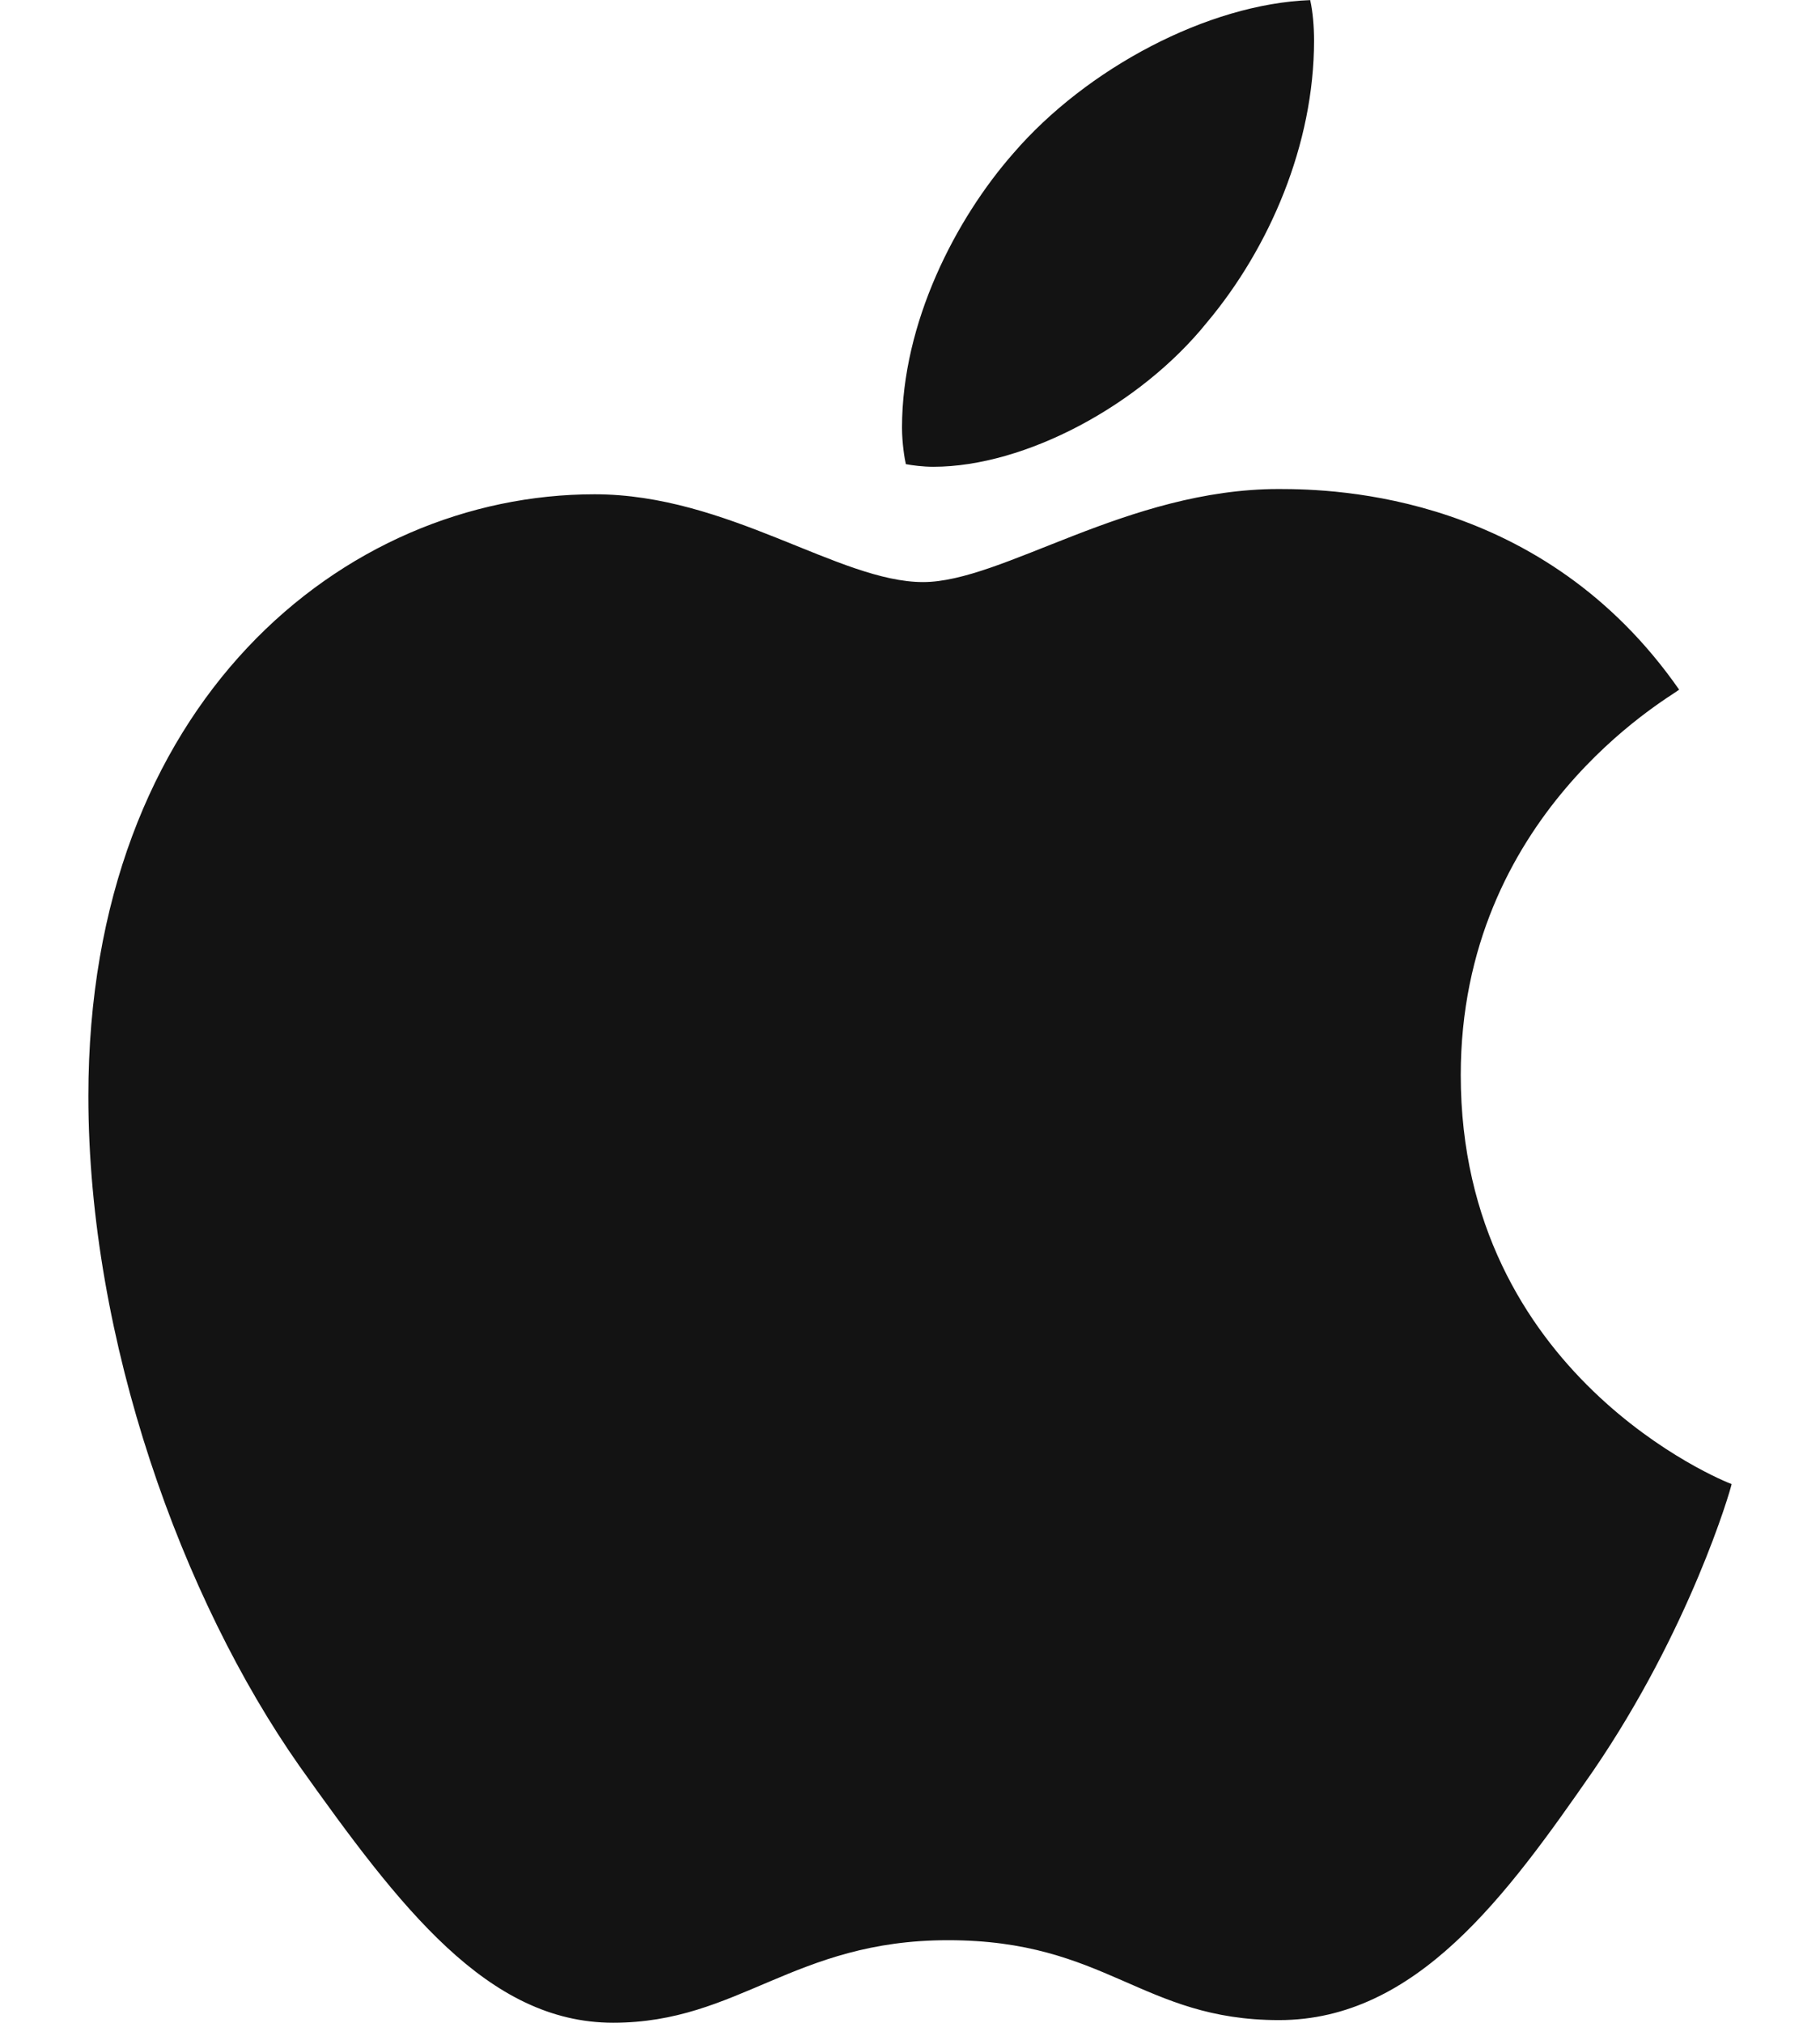 <svg xmlns="http://www.w3.org/2000/svg" width="18" height="20" viewBox="0 0 18 20" fill="none">
<path d="M16.607 6.819C16.491 6.909 14.447 8.063 14.447 10.629C14.447 13.597 17.048 14.647 17.126 14.673C17.114 14.737 16.713 16.111 15.755 17.511C14.9 18.743 14.008 19.973 12.65 19.973C11.293 19.973 10.943 19.183 9.376 19.183C7.849 19.183 7.306 19.999 6.064 19.999C4.823 19.999 3.956 18.859 2.96 17.459C1.806 15.815 0.874 13.261 0.874 10.837C0.874 6.949 3.397 4.887 5.881 4.887C7.2 4.887 8.3 5.755 9.129 5.755C9.917 5.755 11.147 4.835 12.648 4.835C13.217 4.835 15.261 4.887 16.607 6.819ZM11.936 3.189C12.556 2.451 12.996 1.427 12.996 0.403C12.996 0.261 12.984 0.117 12.958 0.001C11.947 0.039 10.746 0.675 10.021 1.517C9.452 2.165 8.921 3.189 8.921 4.227C8.921 4.383 8.947 4.539 8.959 4.589C9.023 4.601 9.127 4.615 9.231 4.615C10.137 4.615 11.277 4.007 11.936 3.189Z" fill="#131313"/>
</svg>